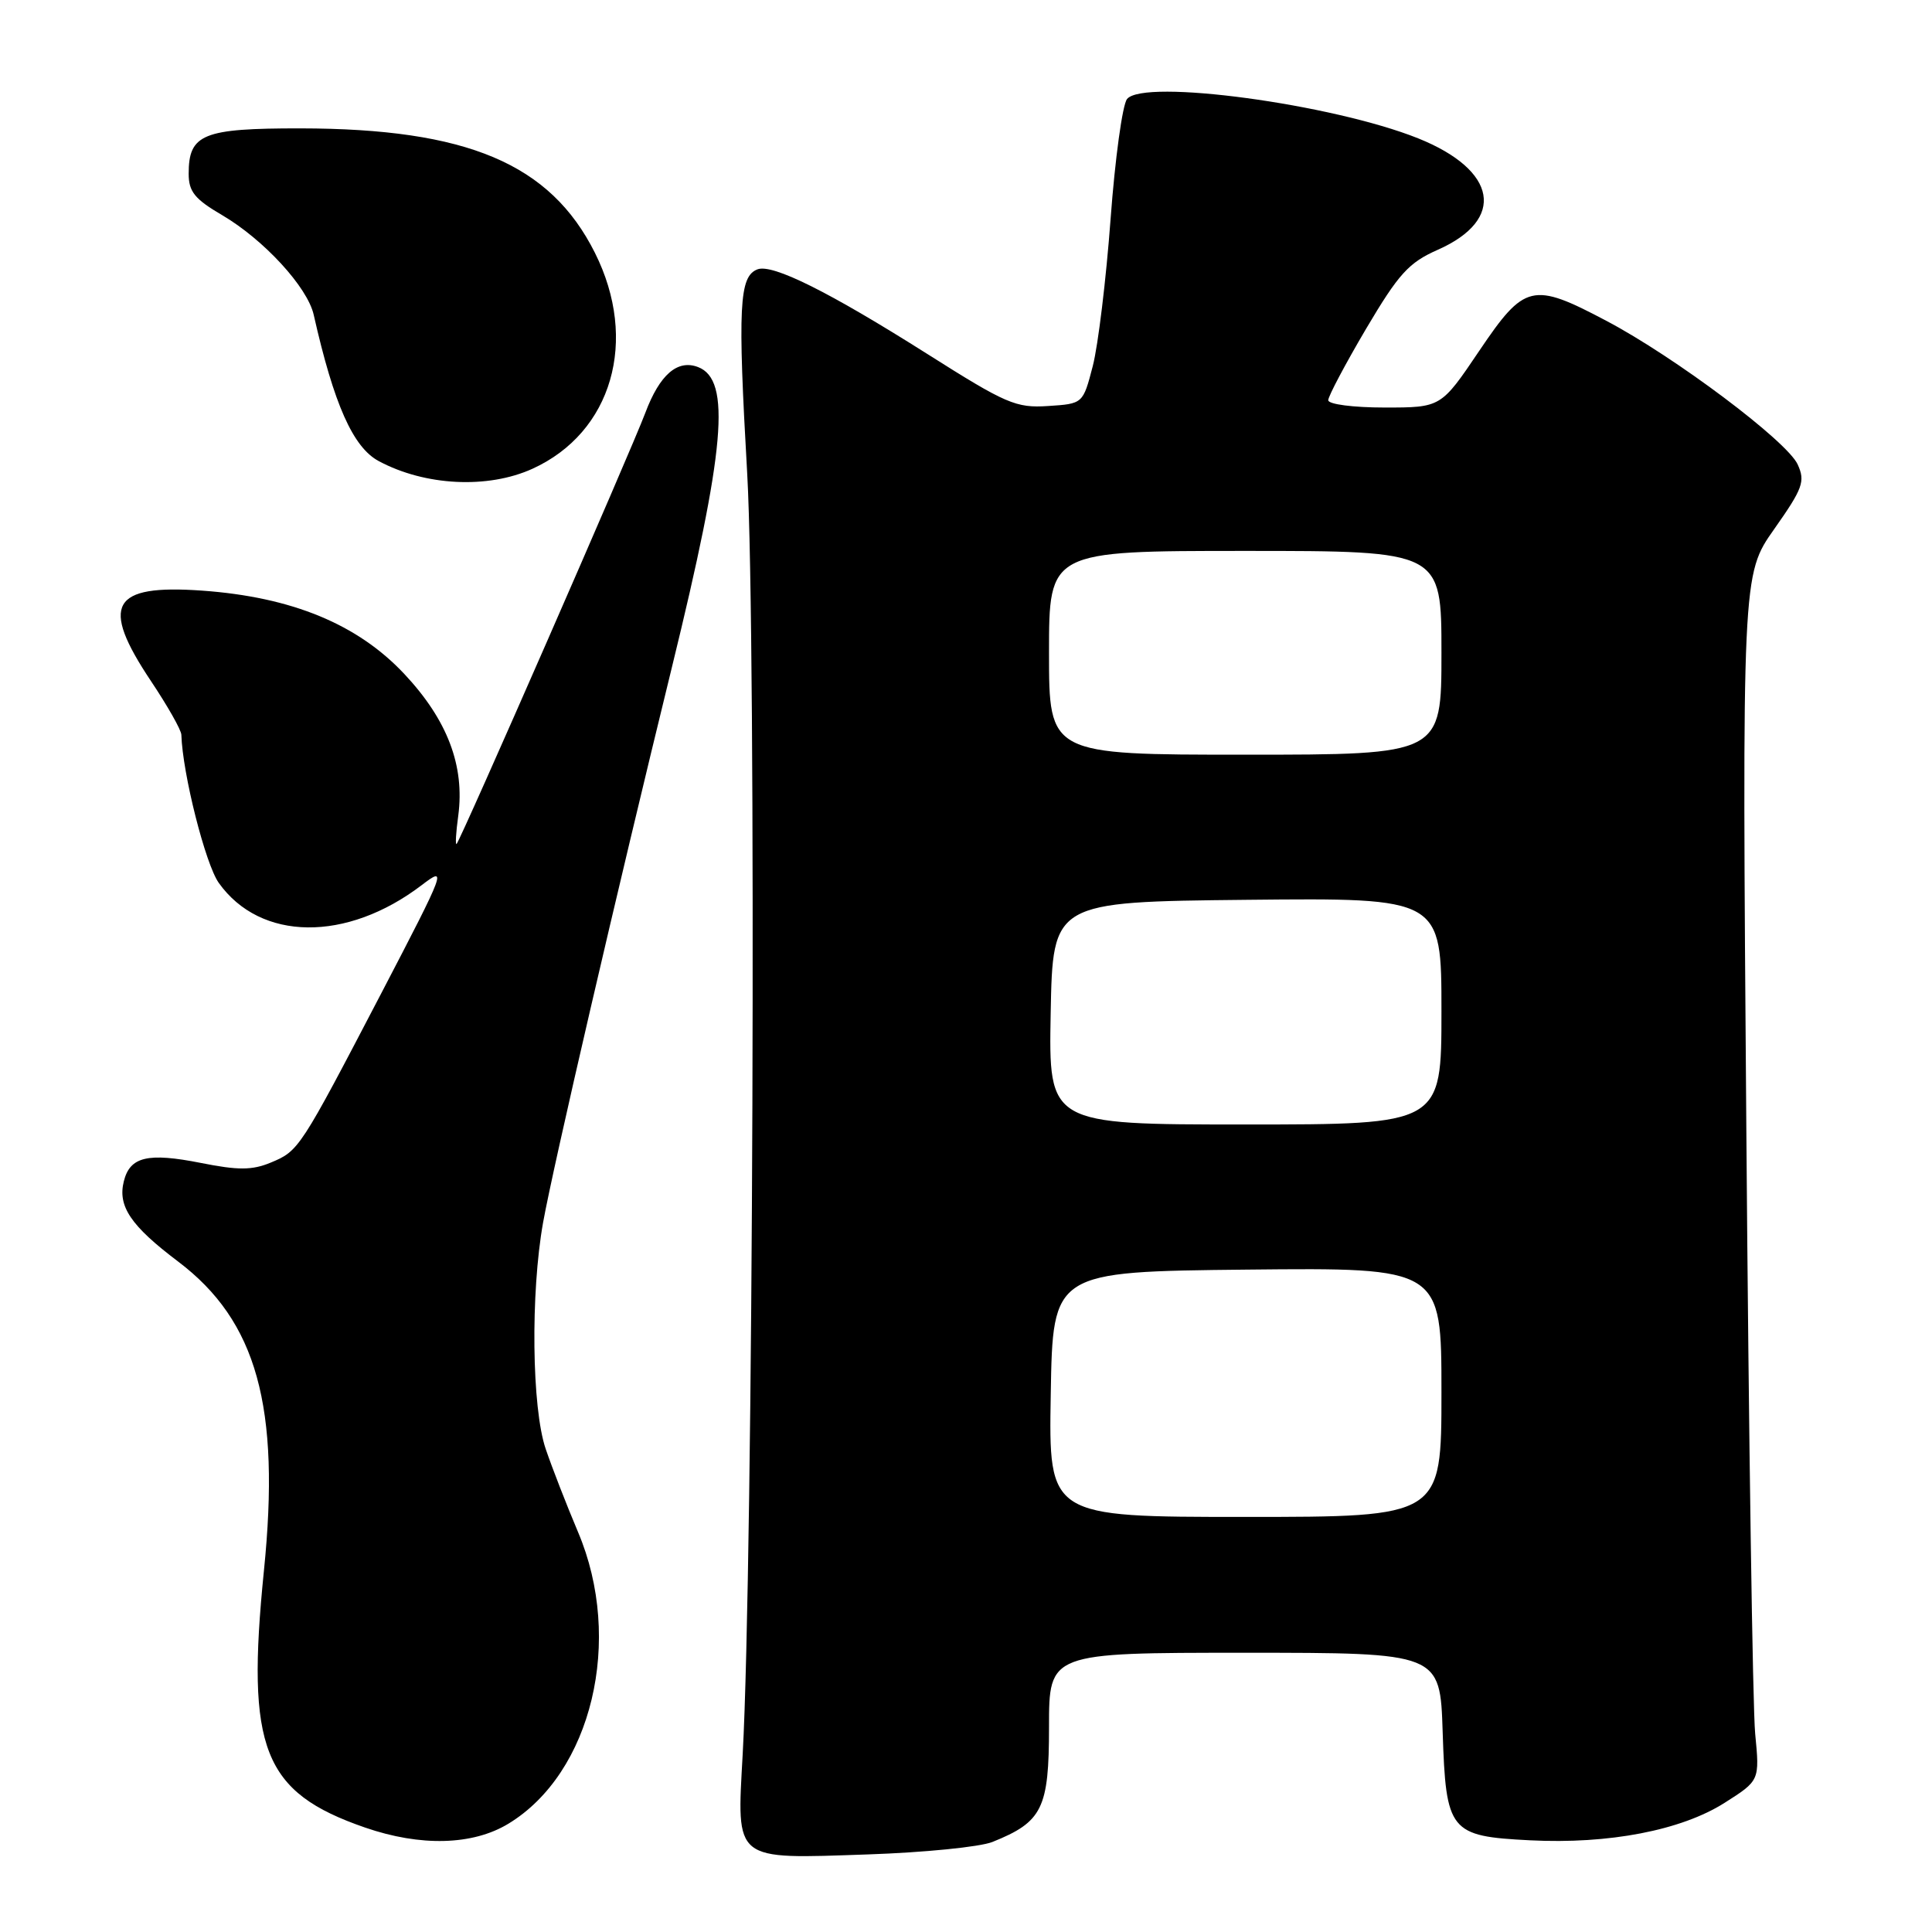 <?xml version="1.0" encoding="UTF-8" standalone="no"?>
<!DOCTYPE svg PUBLIC "-//W3C//DTD SVG 1.1//EN" "http://www.w3.org/Graphics/SVG/1.1/DTD/svg11.dtd" >
<svg xmlns="http://www.w3.org/2000/svg" xmlns:xlink="http://www.w3.org/1999/xlink" version="1.1" viewBox="0 0 256 256">
 <g >
 <path fill="currentColor"
d=" M 131.50 244.07 C 138.13 241.41 139.00 239.64 139.00 228.83 C 139.00 219.00 139.00 219.00 164.91 219.00 C 190.82 219.00 190.82 219.00 191.16 229.47 C 191.59 242.71 192.07 243.31 202.74 243.85 C 213.18 244.38 222.77 242.53 228.51 238.89 C 233.17 235.93 233.17 235.93 232.57 229.72 C 232.24 226.30 231.71 190.35 231.40 149.82 C 230.83 76.15 230.83 76.15 235.09 70.11 C 238.89 64.71 239.23 63.79 238.20 61.54 C 236.80 58.46 221.92 47.29 212.85 42.51 C 203.05 37.33 202.02 37.58 196.00 46.50 C 190.94 54.00 190.94 54.00 183.47 54.00 C 179.31 54.00 176.00 53.57 176.00 53.03 C 176.00 52.50 178.26 48.24 181.01 43.57 C 185.33 36.27 186.66 34.80 190.51 33.10 C 199.57 29.09 198.42 22.55 187.91 18.33 C 176.54 13.78 151.54 10.40 149.34 13.12 C 148.73 13.88 147.75 21.02 147.16 29.00 C 146.57 36.98 145.51 45.75 144.80 48.50 C 143.50 53.50 143.50 53.50 138.87 53.80 C 134.62 54.08 133.31 53.51 122.87 46.90 C 109.84 38.66 102.36 34.93 100.37 35.69 C 97.94 36.62 97.74 40.58 99.01 62.78 C 100.24 84.44 99.81 207.06 98.41 232.44 C 97.62 246.76 97.09 246.33 115.00 245.72 C 122.42 245.47 129.85 244.73 131.50 244.07 Z  M 67.35 241.66 C 78.43 234.95 82.65 217.28 76.59 203.00 C 75.08 199.43 73.15 194.47 72.31 192.00 C 70.46 186.58 70.29 171.34 71.96 162.00 C 73.29 154.59 81.76 118.08 89.01 88.50 C 96.10 59.57 96.91 50.33 92.50 48.64 C 89.77 47.59 87.41 49.64 85.51 54.70 C 83.59 59.80 61.06 111.27 60.50 111.83 C 60.32 112.02 60.41 110.33 60.72 108.09 C 61.60 101.48 59.29 95.40 53.58 89.31 C 47.38 82.70 38.67 79.11 26.77 78.26 C 14.75 77.41 13.23 80.10 20.00 90.24 C 22.20 93.53 24.02 96.74 24.03 97.36 C 24.19 102.52 27.22 114.50 28.99 116.99 C 34.51 124.74 45.93 124.86 55.87 117.29 C 59.26 114.70 59.10 115.15 50.55 131.56 C 39.70 152.36 39.61 152.50 35.85 154.06 C 33.41 155.07 31.55 155.08 26.64 154.10 C 19.59 152.70 17.22 153.26 16.41 156.52 C 15.57 159.83 17.33 162.43 23.60 167.16 C 34.03 175.04 37.18 186.38 34.97 208.14 C 32.59 231.74 34.85 237.49 48.37 242.16 C 55.72 244.70 62.63 244.52 67.35 241.66 Z  M 70.54 62.12 C 81.11 57.32 84.65 45.11 78.83 33.50 C 72.91 21.69 61.92 17.04 39.82 17.01 C 26.87 17.00 25.00 17.76 25.00 23.03 C 25.00 25.39 25.81 26.39 29.44 28.51 C 34.95 31.75 40.75 38.05 41.57 41.72 C 44.25 53.59 46.78 59.28 50.19 61.10 C 56.33 64.39 64.63 64.80 70.54 62.12 Z  M 139.23 184.75 C 139.50 168.50 139.50 168.50 165.25 168.23 C 191.00 167.97 191.00 167.97 191.00 184.48 C 191.00 201.00 191.00 201.00 164.98 201.00 C 138.95 201.00 138.95 201.00 139.23 184.75 Z  M 139.22 134.25 C 139.50 119.50 139.50 119.50 165.25 119.23 C 191.00 118.97 191.00 118.97 191.00 133.98 C 191.00 149.00 191.00 149.00 164.97 149.00 C 138.95 149.00 138.95 149.00 139.22 134.25 Z  M 139.00 86.50 C 139.00 73.00 139.00 73.00 165.00 73.00 C 191.00 73.00 191.00 73.00 191.00 86.50 C 191.00 100.00 191.00 100.00 165.00 100.00 C 139.00 100.00 139.00 100.00 139.00 86.50 Z "/>
</g>
</svg>